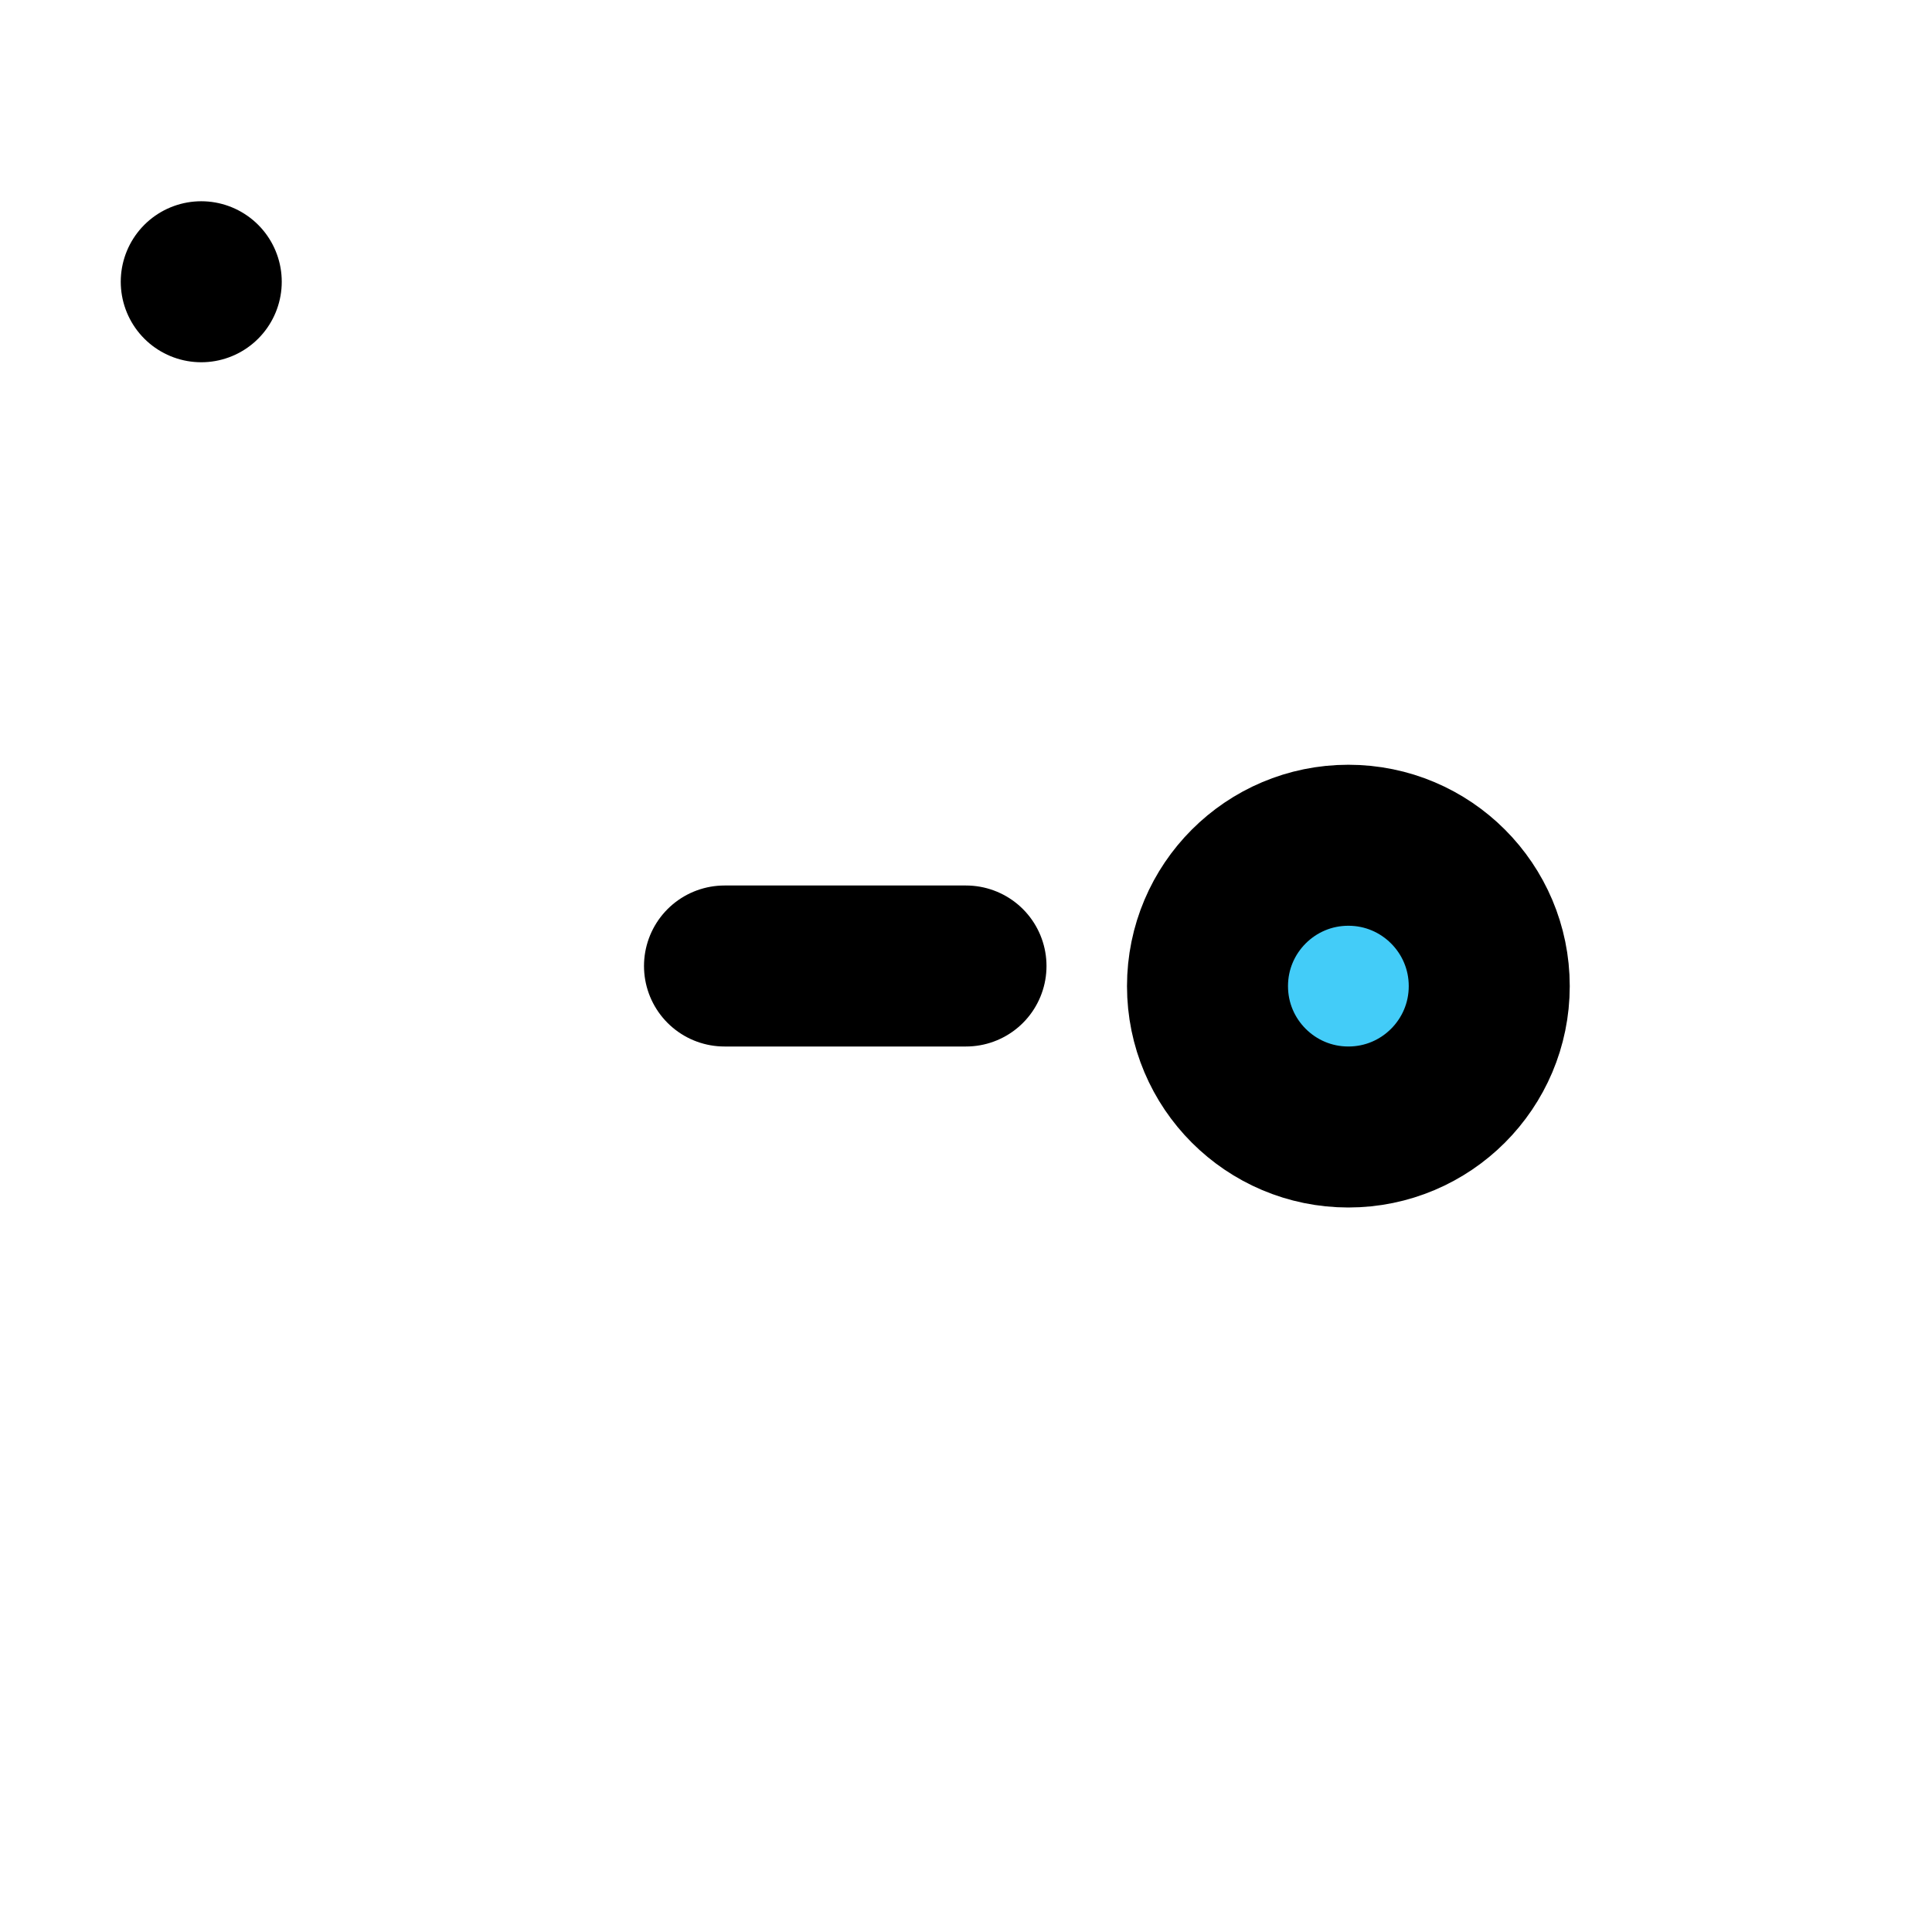 <svg viewBox="0 0 48 48" fill="none" xmlns="http://www.w3.org/2000/svg"><rect x="5" y="7" stroke="currentColor" stroke-width="4" stroke-linecap="round" stroke-linejoin="round"/><rect x="24" y="13" rx="3" fill="none" stroke="currentColor" stroke-width="4"/><circle cx="33.5" cy="24.5" r="3.5" fill="#43CCF8" stroke="currentColor" stroke-width="4"/><path d="M18 24H24" stroke="currentColor" stroke-width="4" stroke-linecap="round" stroke-linejoin="round"/><rect x="9" y="15" rx="2.5" fill="black"/></svg>